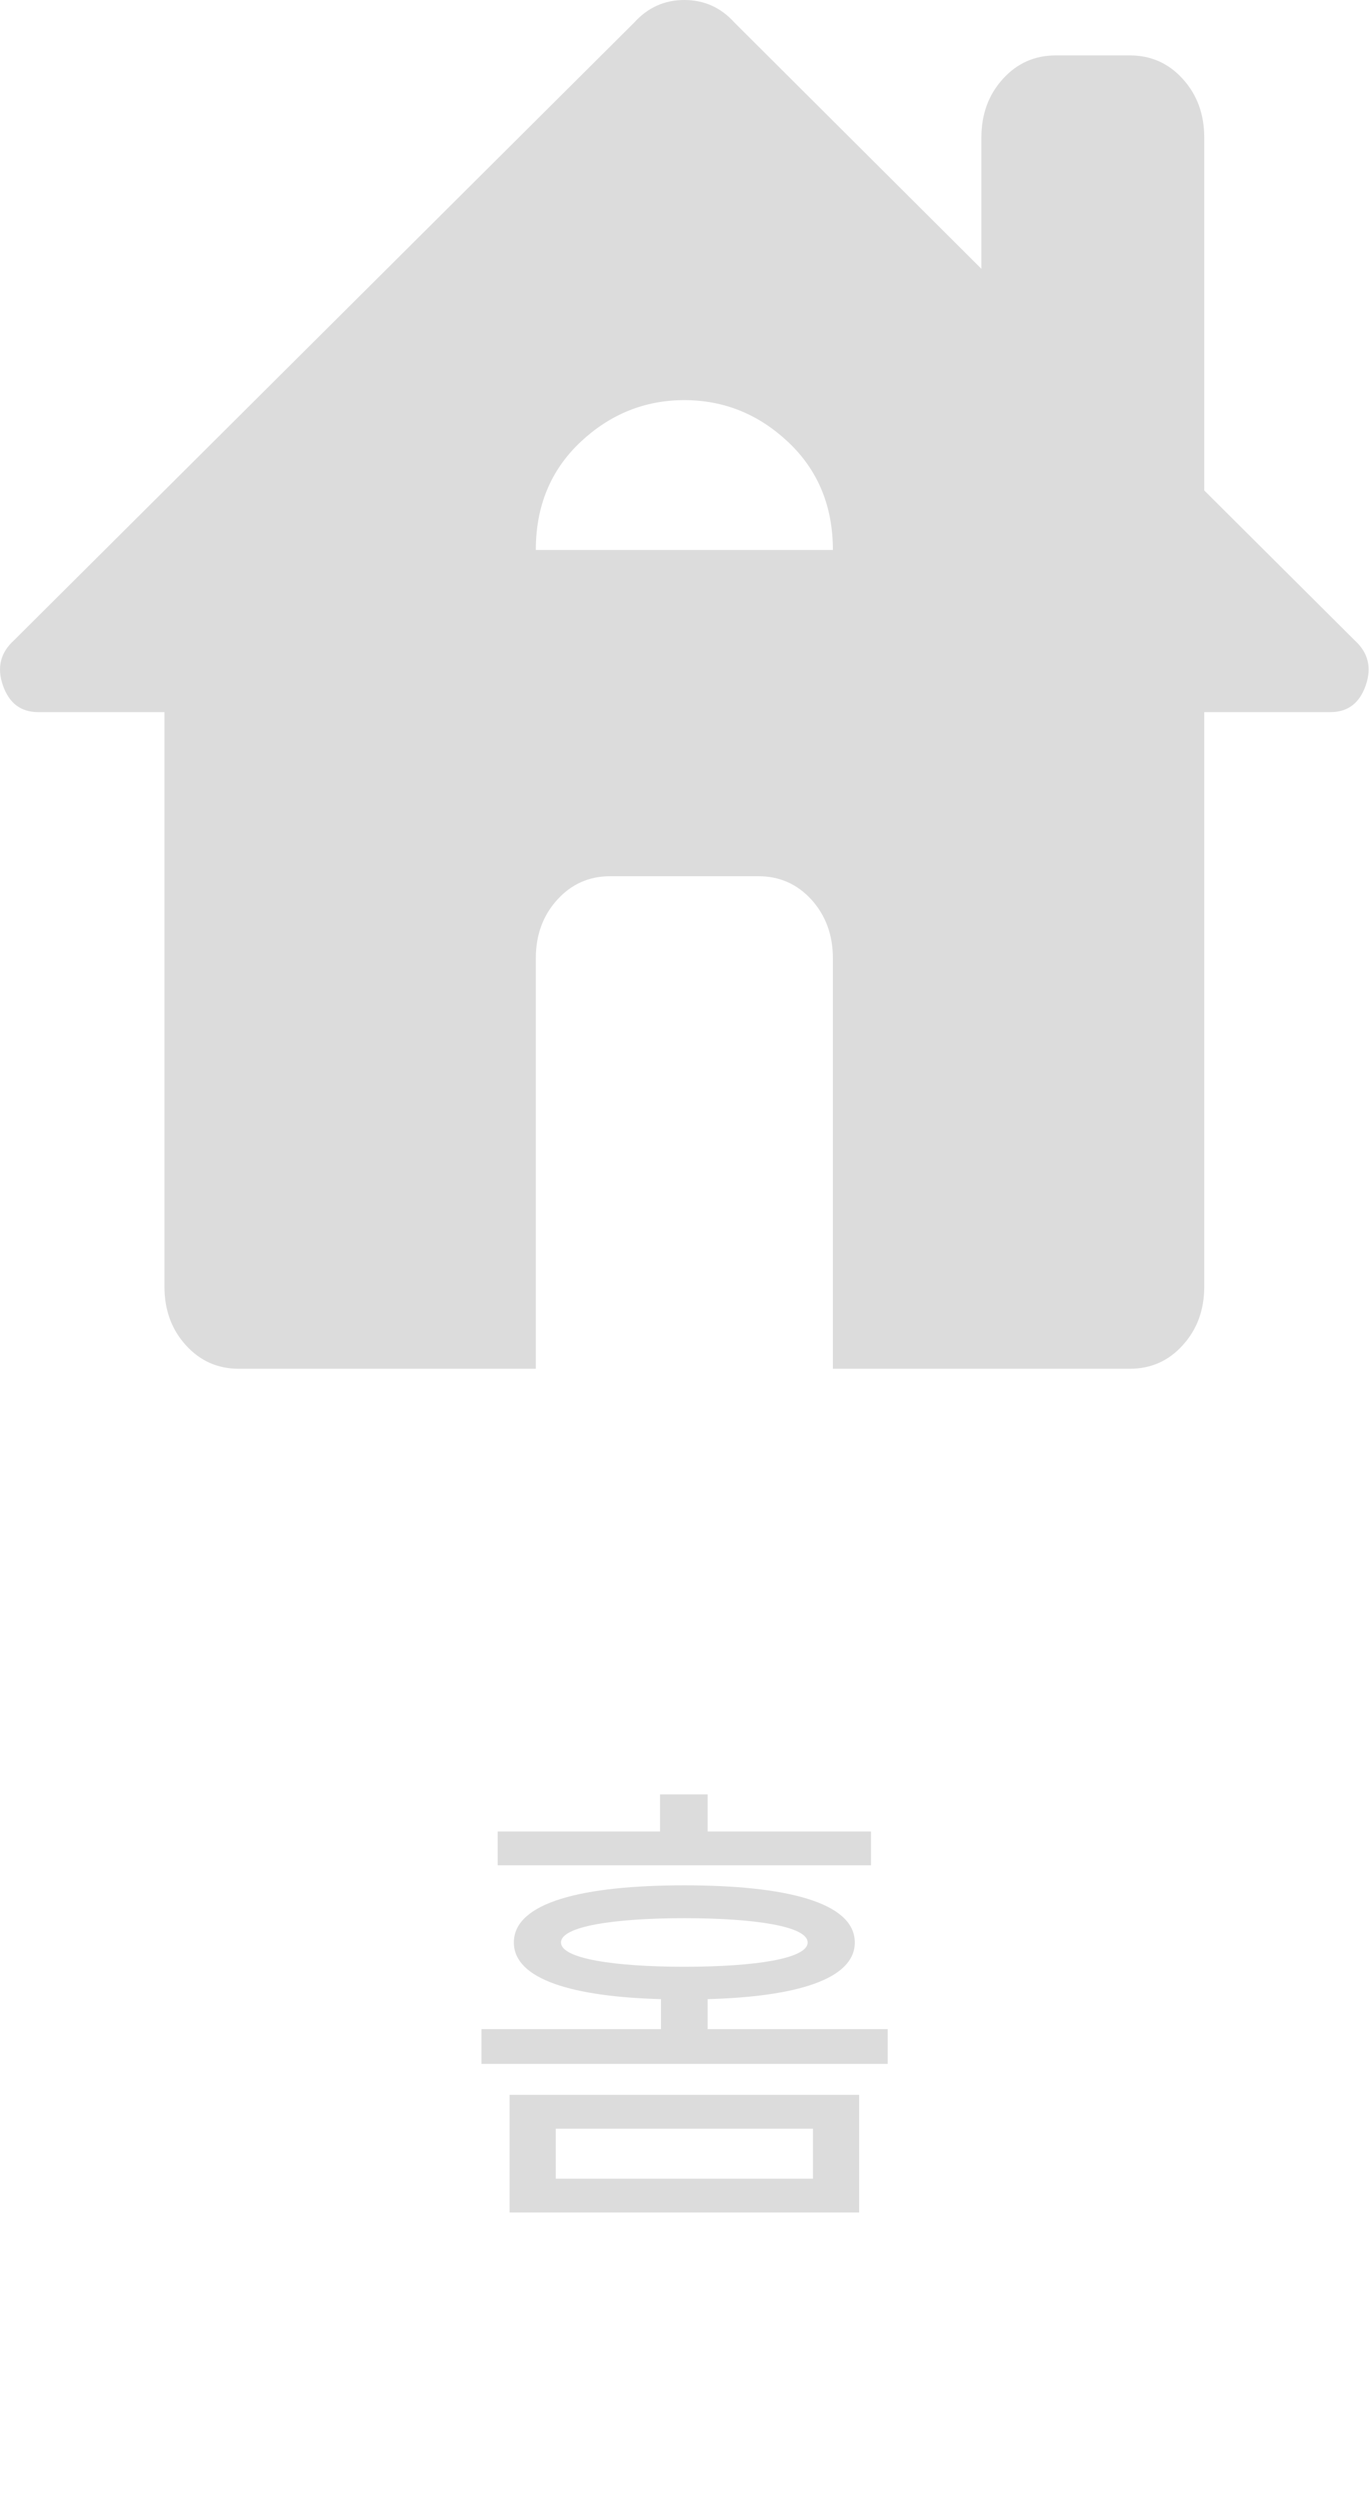<svg width="23" height="42" viewBox="0 0 23 42" fill="none" xmlns="http://www.w3.org/2000/svg">
<path d="M9.002 22.994H4.01C3.657 22.994 3.36 22.862 3.121 22.597C2.882 22.333 2.763 22.006 2.763 21.615V11.963H0.641C0.35 11.963 0.153 11.813 0.049 11.514C-0.055 11.216 0.007 10.963 0.236 10.756L10.655 0.379C10.884 0.126 11.164 0 11.497 0C11.83 0 12.111 0.126 12.339 0.379L16.488 4.516V2.31C16.488 1.919 16.608 1.591 16.848 1.327C17.086 1.063 17.383 0.931 17.736 0.931H18.984C19.337 0.931 19.634 1.063 19.872 1.327C20.112 1.591 20.232 1.919 20.232 2.31V8.239L22.758 10.756C22.987 10.963 23.049 11.216 22.945 11.514C22.841 11.813 22.644 11.963 22.353 11.963H20.232V21.615C20.232 22.006 20.112 22.333 19.872 22.597C19.634 22.862 19.337 22.994 18.984 22.994H13.993V16.099C13.993 15.709 13.873 15.381 13.635 15.116C13.395 14.852 13.098 14.72 12.745 14.72H10.249C9.896 14.72 9.6 14.852 9.361 15.116C9.121 15.381 9.002 15.709 9.002 16.099V22.994ZM9.002 9.239H13.993C13.993 8.504 13.743 7.9 13.244 7.428C12.745 6.958 12.163 6.722 11.497 6.722C10.832 6.722 10.249 6.958 9.75 7.428C9.251 7.9 9.002 8.504 9.002 9.239Z" fill="#DCDCDC"/>
<path d="M14.633 30.768V31.336H8.361V30.768H11.089V30.144H11.889V30.768H14.633ZM11.889 34.088H14.914V34.672H8.089V34.088H11.105V33.584C9.633 33.544 8.633 33.256 8.633 32.632C8.633 31.952 9.809 31.672 11.498 31.672C13.185 31.672 14.361 31.952 14.361 32.632C14.361 33.256 13.361 33.544 11.889 33.584V34.088ZM9.425 32.632C9.425 32.904 10.322 33.04 11.498 33.04C12.681 33.04 13.569 32.904 13.569 32.632C13.569 32.36 12.681 32.224 11.498 32.224C10.322 32.224 9.425 32.36 9.425 32.632ZM8.561 37.168V35.192H14.434V37.168H8.561ZM9.337 35.76V36.6H13.658V35.76H9.337Z" fill="#DCDCDC"/>
</svg>
